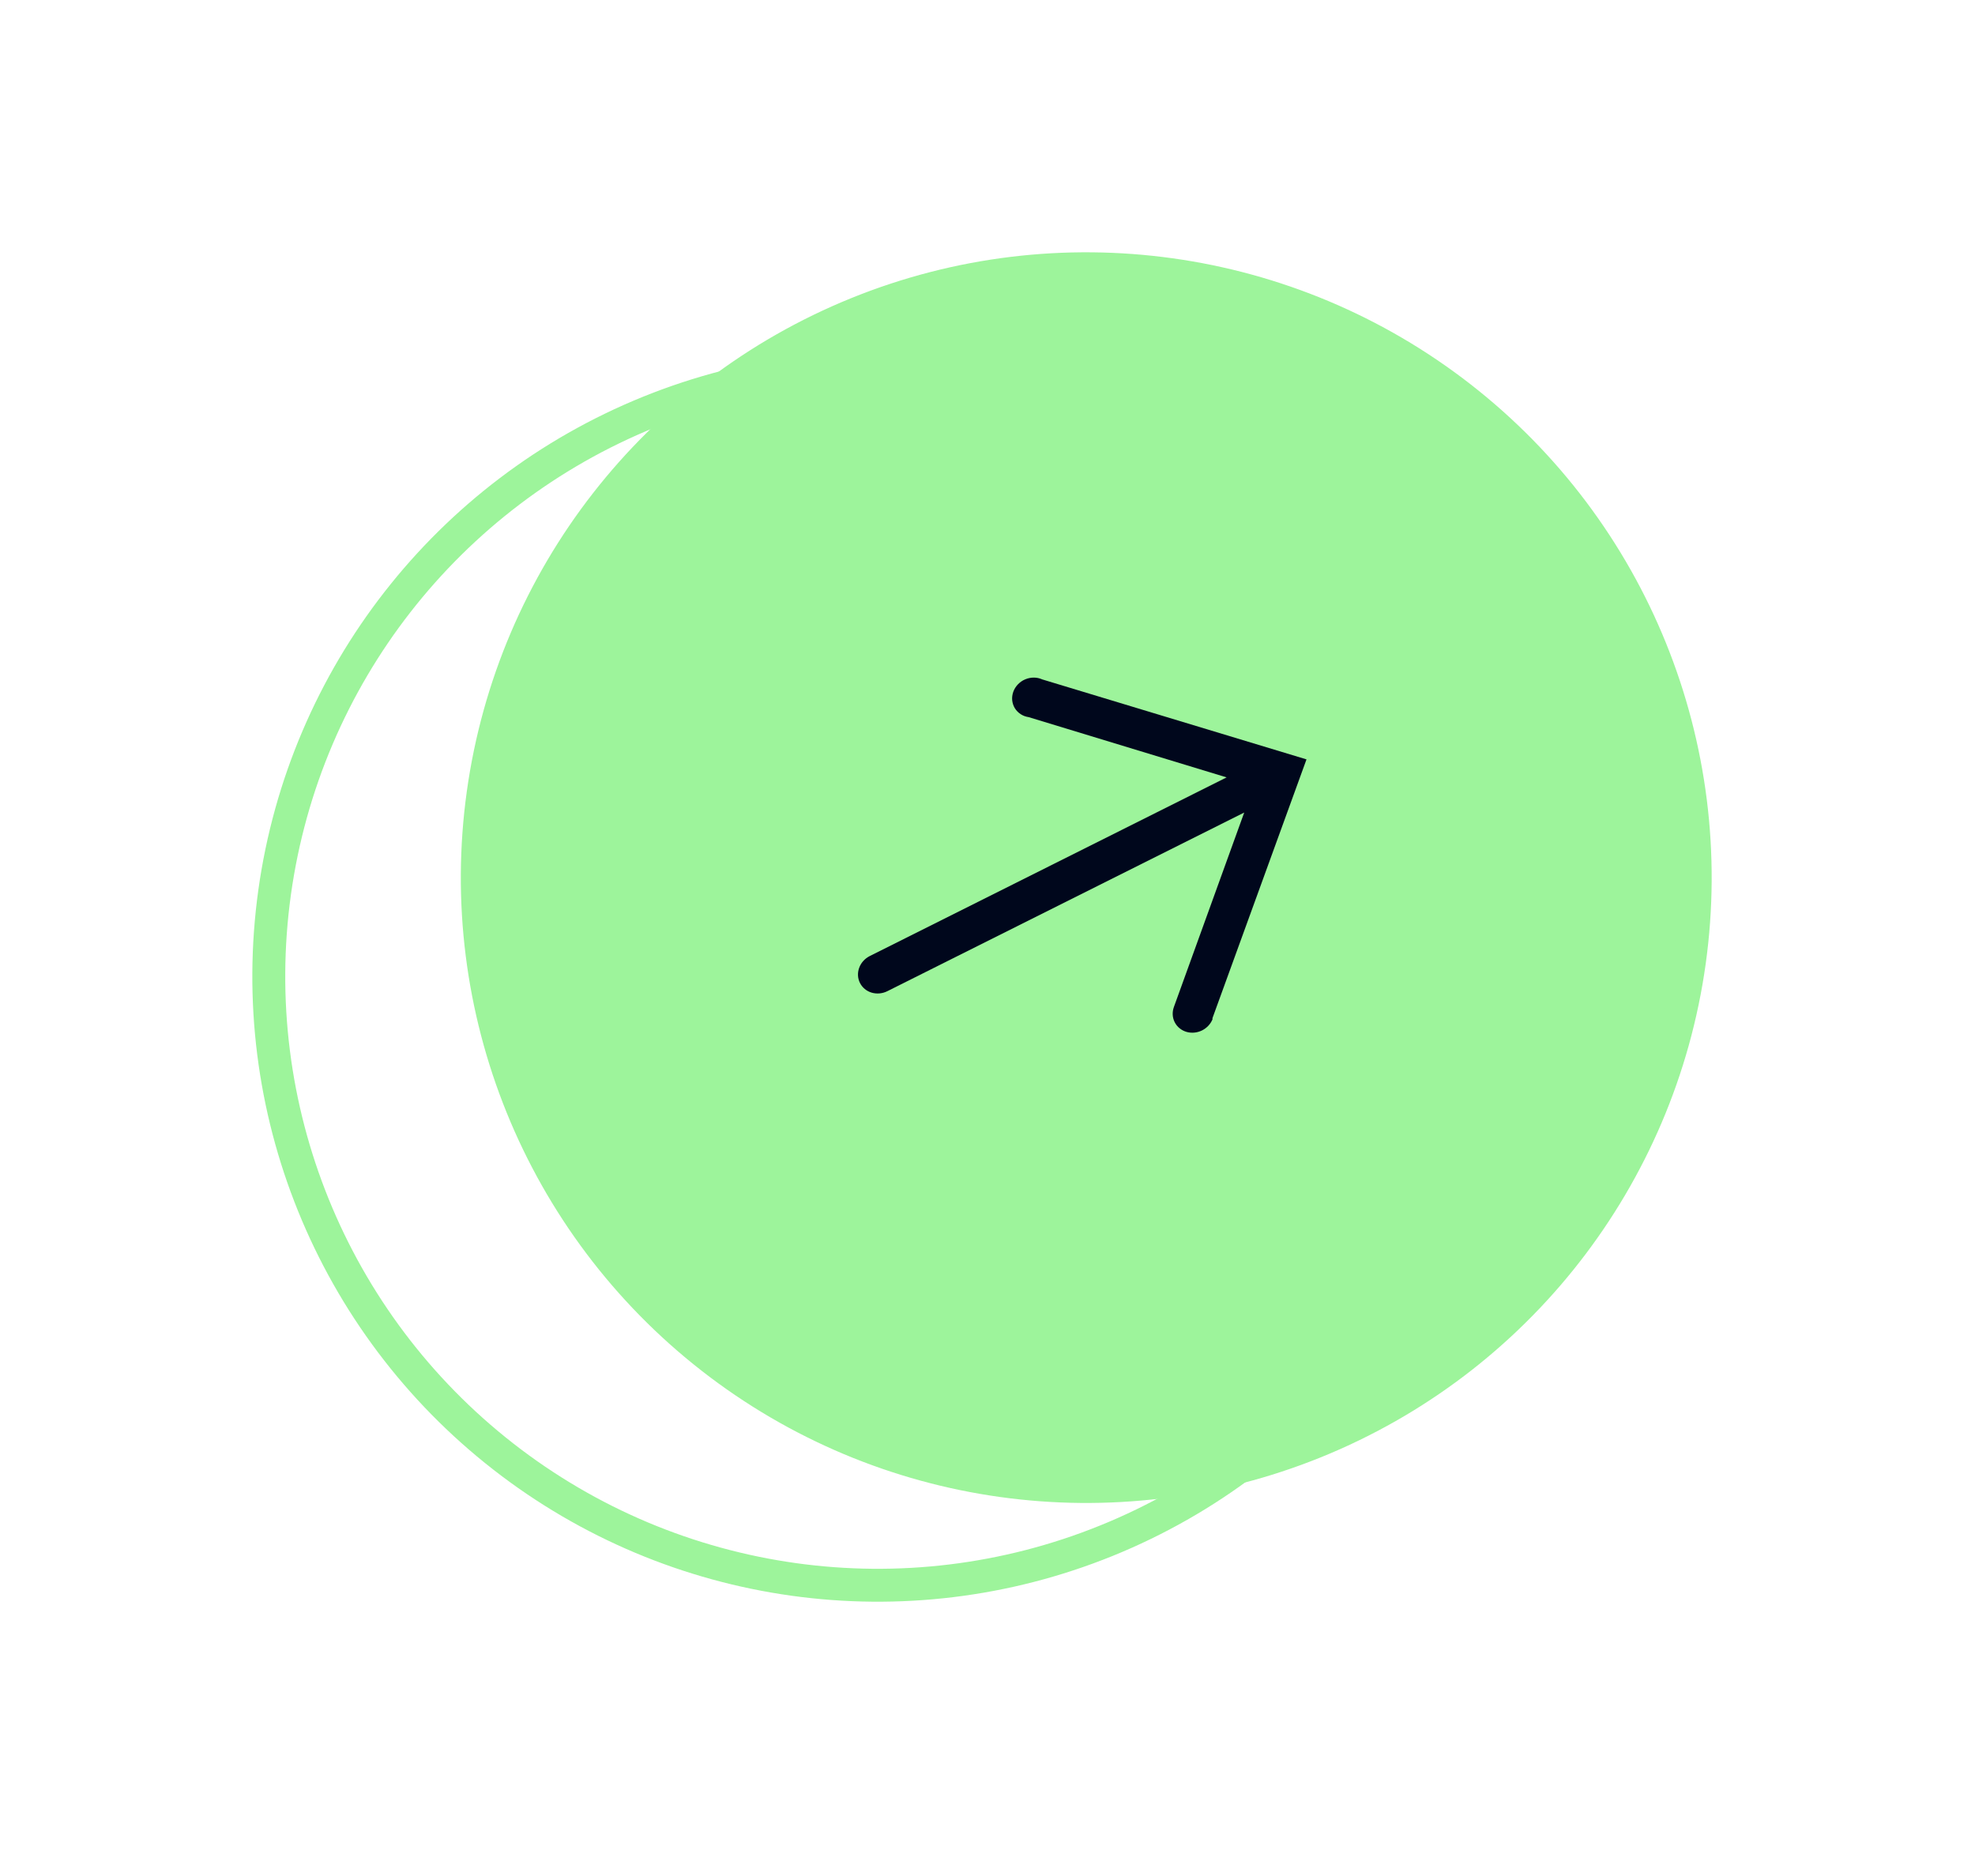 <svg width="60" height="57" viewBox="0 0 60 57" fill="none" xmlns="http://www.w3.org/2000/svg">
<circle cx="26.666" cy="29.666" r="18.5" transform="rotate(-52.056 26.666 29.666)" stroke="#9DF49B"/>
<path d="M30.494 33.956L33.357 26.073L25.33 23.643C25.251 23.607 25.163 23.588 25.073 23.588C24.984 23.588 24.894 23.606 24.811 23.642C24.727 23.677 24.652 23.73 24.59 23.795C24.527 23.86 24.48 23.937 24.45 24.02C24.421 24.103 24.409 24.19 24.417 24.276C24.425 24.362 24.453 24.444 24.497 24.517C24.542 24.59 24.602 24.652 24.675 24.699C24.748 24.747 24.831 24.777 24.919 24.79L30.931 26.62L20.091 32.048C19.941 32.123 19.825 32.251 19.769 32.405C19.713 32.558 19.721 32.724 19.792 32.865C19.863 33.007 19.99 33.113 20.147 33.16C20.303 33.206 20.476 33.191 20.626 33.115L31.466 27.688L29.329 33.598C29.273 33.751 29.282 33.917 29.354 34.058C29.425 34.2 29.553 34.305 29.71 34.352C29.867 34.398 30.039 34.381 30.189 34.306C30.339 34.23 30.455 34.101 30.511 33.947L30.494 33.956Z" fill="#9DF49B"/>
<circle cx="33" cy="26.666" r="18.5" transform="rotate(-52.056 33 26.666)" fill="#9DF49B" stroke="#9DF49B"/>
<path d="M36.827 30.956L39.691 23.073L31.663 20.643C31.584 20.607 31.496 20.588 31.407 20.588C31.317 20.588 31.227 20.606 31.144 20.642C31.06 20.677 30.985 20.73 30.923 20.795C30.861 20.86 30.813 20.937 30.783 21.02C30.754 21.103 30.742 21.19 30.75 21.276C30.759 21.362 30.786 21.444 30.83 21.517C30.875 21.59 30.936 21.652 31.008 21.699C31.081 21.747 31.165 21.777 31.253 21.79L37.264 23.62L26.424 29.048C26.274 29.123 26.158 29.251 26.102 29.405C26.046 29.558 26.054 29.724 26.125 29.865C26.196 30.007 26.323 30.113 26.48 30.16C26.636 30.206 26.809 30.191 26.959 30.115L37.799 24.688L35.662 30.598C35.607 30.751 35.615 30.917 35.687 31.058C35.758 31.2 35.887 31.305 36.043 31.352C36.2 31.398 36.372 31.381 36.522 31.306C36.672 31.23 36.788 31.101 36.844 30.948L36.827 30.956Z" fill="#00071C"/>
</svg>
